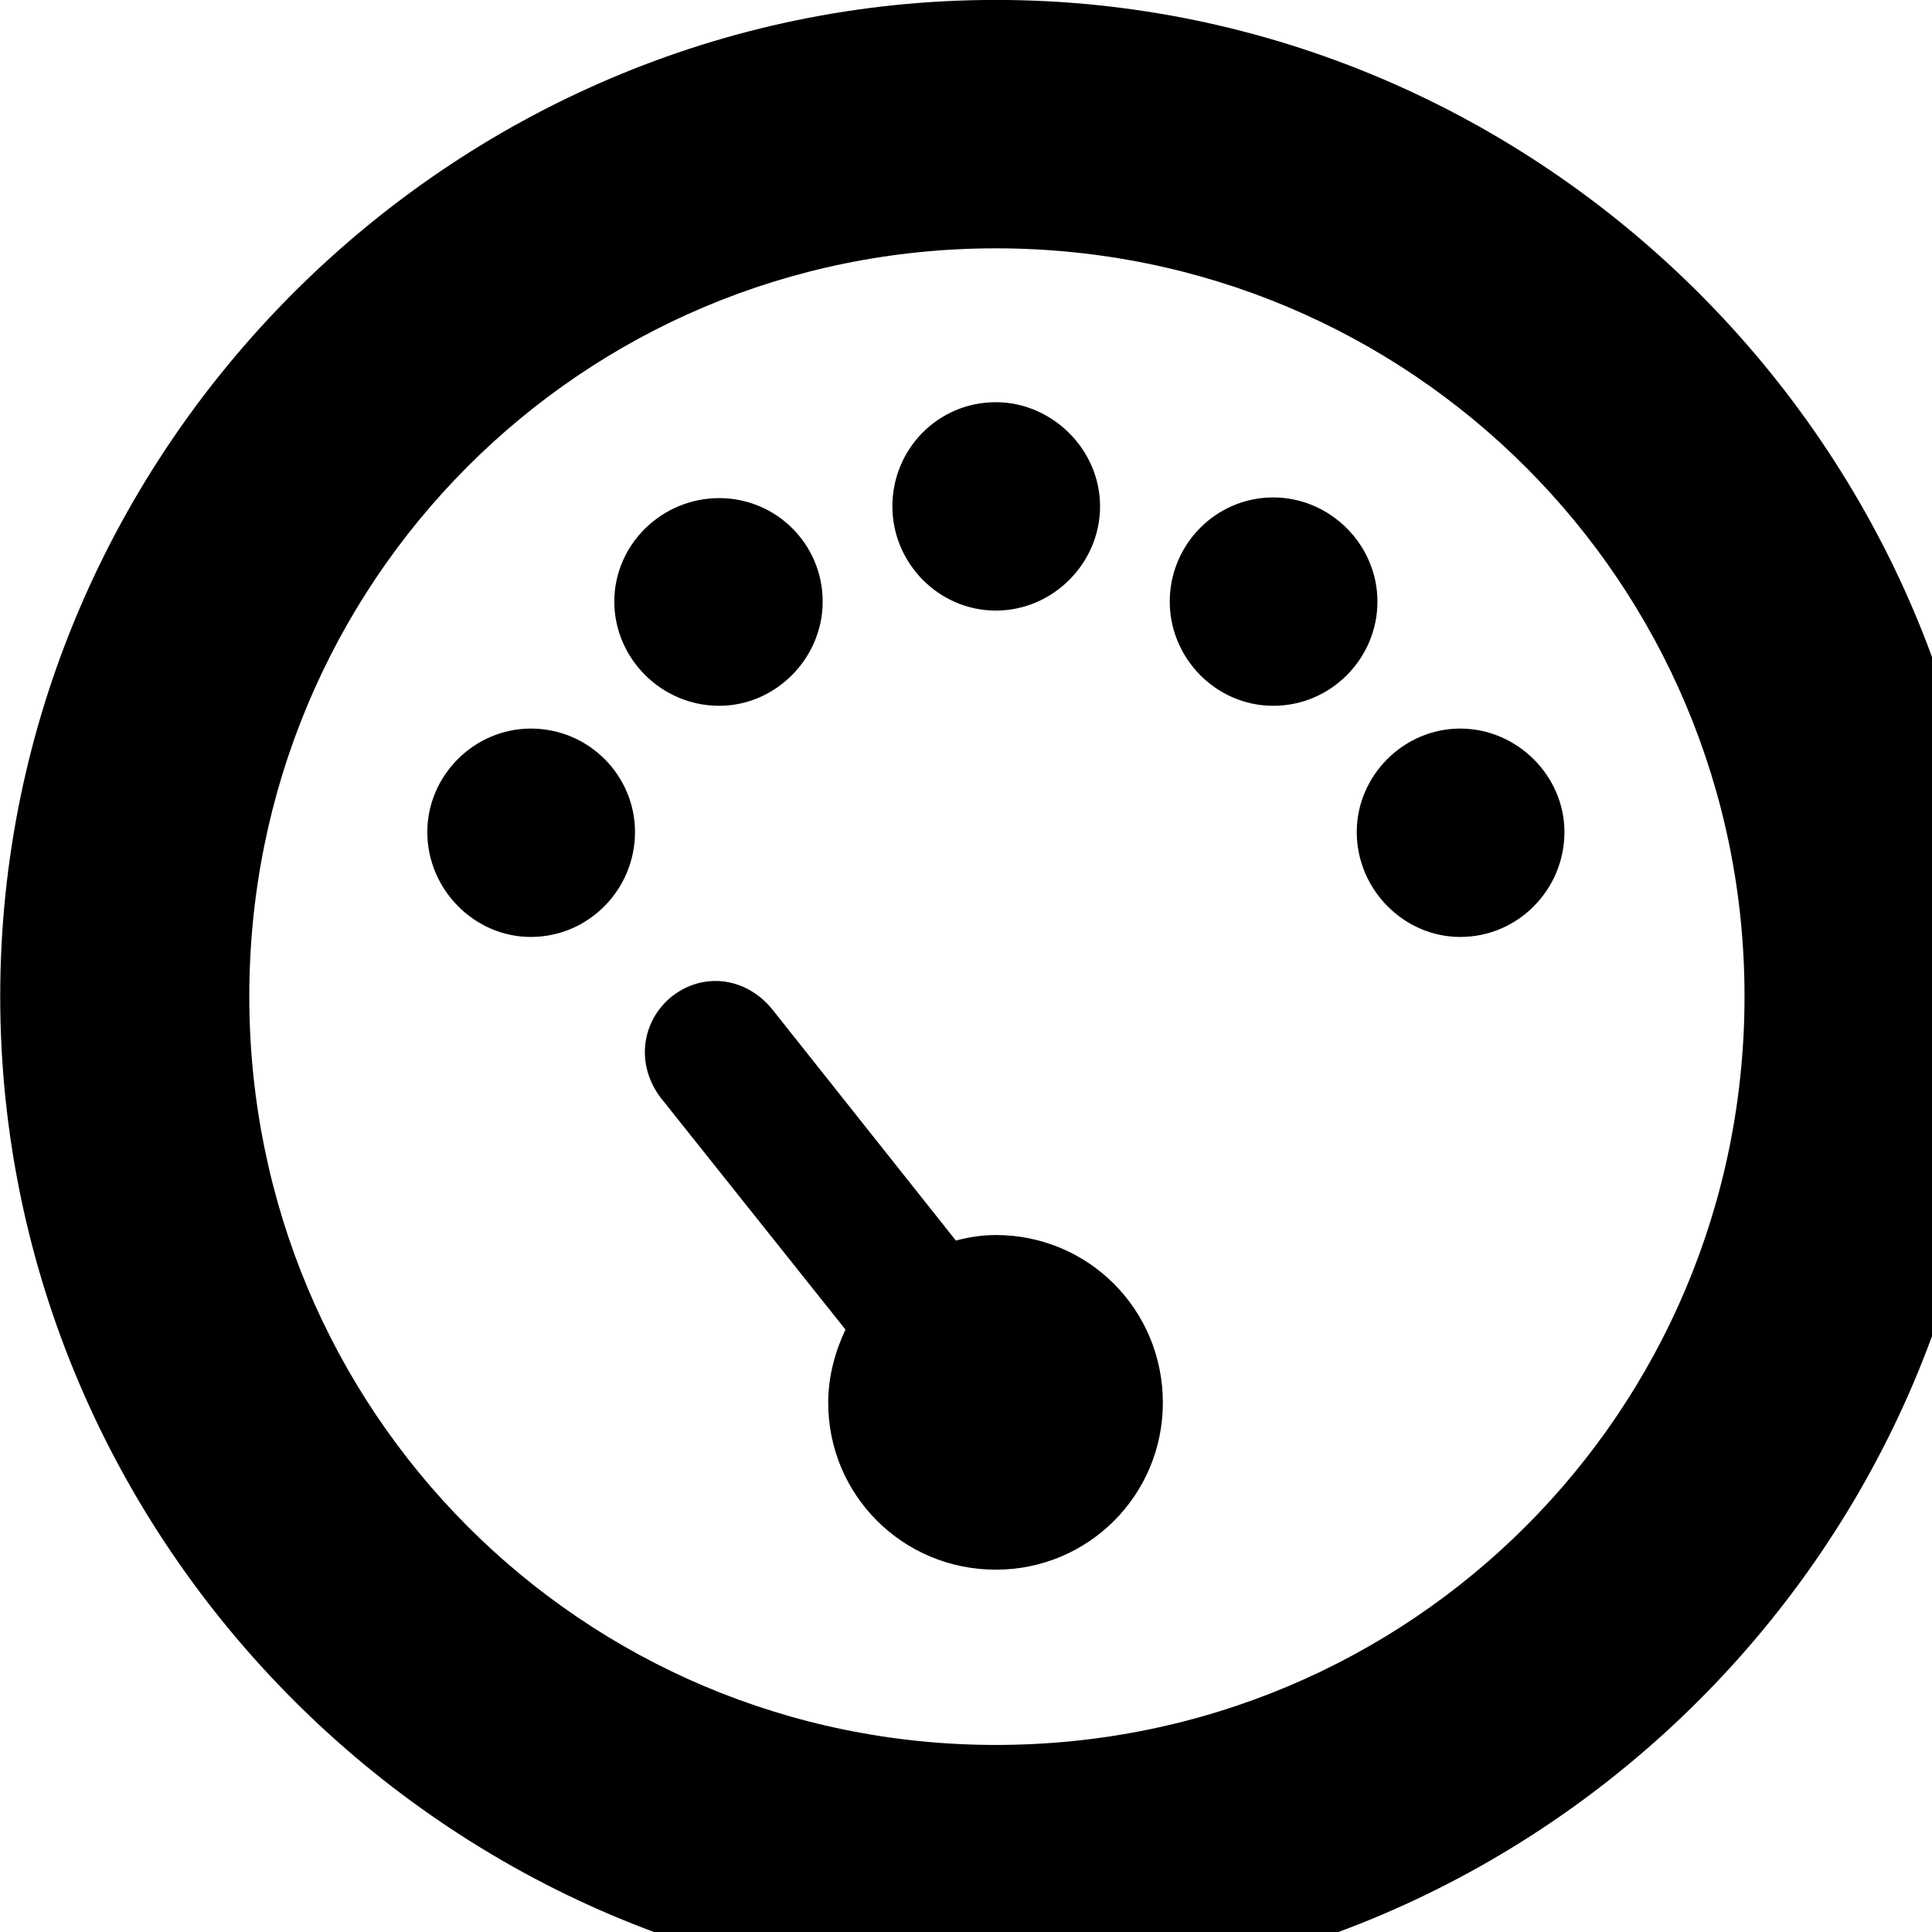 <svg xmlns="http://www.w3.org/2000/svg" viewBox="0 0 28 28" width="28" height="28">
  <path d="M14.433 28.889C22.363 28.889 28.873 22.369 28.873 14.439C28.873 6.519 22.353 -0.001 14.433 -0.001C6.513 -0.001 0.003 6.519 0.003 14.439C0.003 22.369 6.523 28.889 14.433 28.889ZM14.433 25.289C8.433 25.289 3.613 20.449 3.613 14.439C3.613 8.439 8.423 3.599 14.433 3.599C20.443 3.599 25.283 8.439 25.283 14.439C25.283 20.449 20.453 25.289 14.433 25.289ZM14.433 8.849C15.263 8.849 15.943 8.159 15.943 7.339C15.943 6.509 15.243 5.829 14.433 5.829C13.593 5.829 12.933 6.509 12.933 7.339C12.933 8.159 13.603 8.849 14.433 8.849ZM18.453 10.229C19.293 10.229 19.963 9.539 19.963 8.719C19.963 7.889 19.273 7.209 18.453 7.209C17.623 7.209 16.953 7.889 16.953 8.719C16.953 9.539 17.623 10.229 18.453 10.229ZM10.423 10.229C11.243 10.229 11.923 9.539 11.923 8.719C11.923 7.889 11.253 7.219 10.423 7.219C9.593 7.219 8.903 7.889 8.903 8.719C8.903 9.539 9.583 10.229 10.423 10.229ZM7.693 13.579C8.533 13.579 9.203 12.889 9.203 12.059C9.203 11.239 8.533 10.559 7.693 10.559C6.873 10.559 6.193 11.239 6.193 12.059C6.193 12.889 6.873 13.579 7.693 13.579ZM21.163 13.579C22.003 13.579 22.673 12.889 22.673 12.059C22.673 11.239 21.983 10.559 21.163 10.559C20.343 10.559 19.663 11.239 19.663 12.059C19.663 12.889 20.343 13.579 21.163 13.579ZM14.433 22.749C15.773 22.749 16.853 21.669 16.853 20.329C16.853 18.979 15.773 17.899 14.433 17.899C14.233 17.899 14.043 17.929 13.853 17.979L11.193 14.629C10.803 14.149 10.163 14.079 9.703 14.469C9.273 14.849 9.213 15.489 9.623 15.969L12.253 19.269C12.103 19.589 12.003 19.949 12.003 20.329C12.003 21.669 13.083 22.749 14.433 22.749Z" />
</svg>